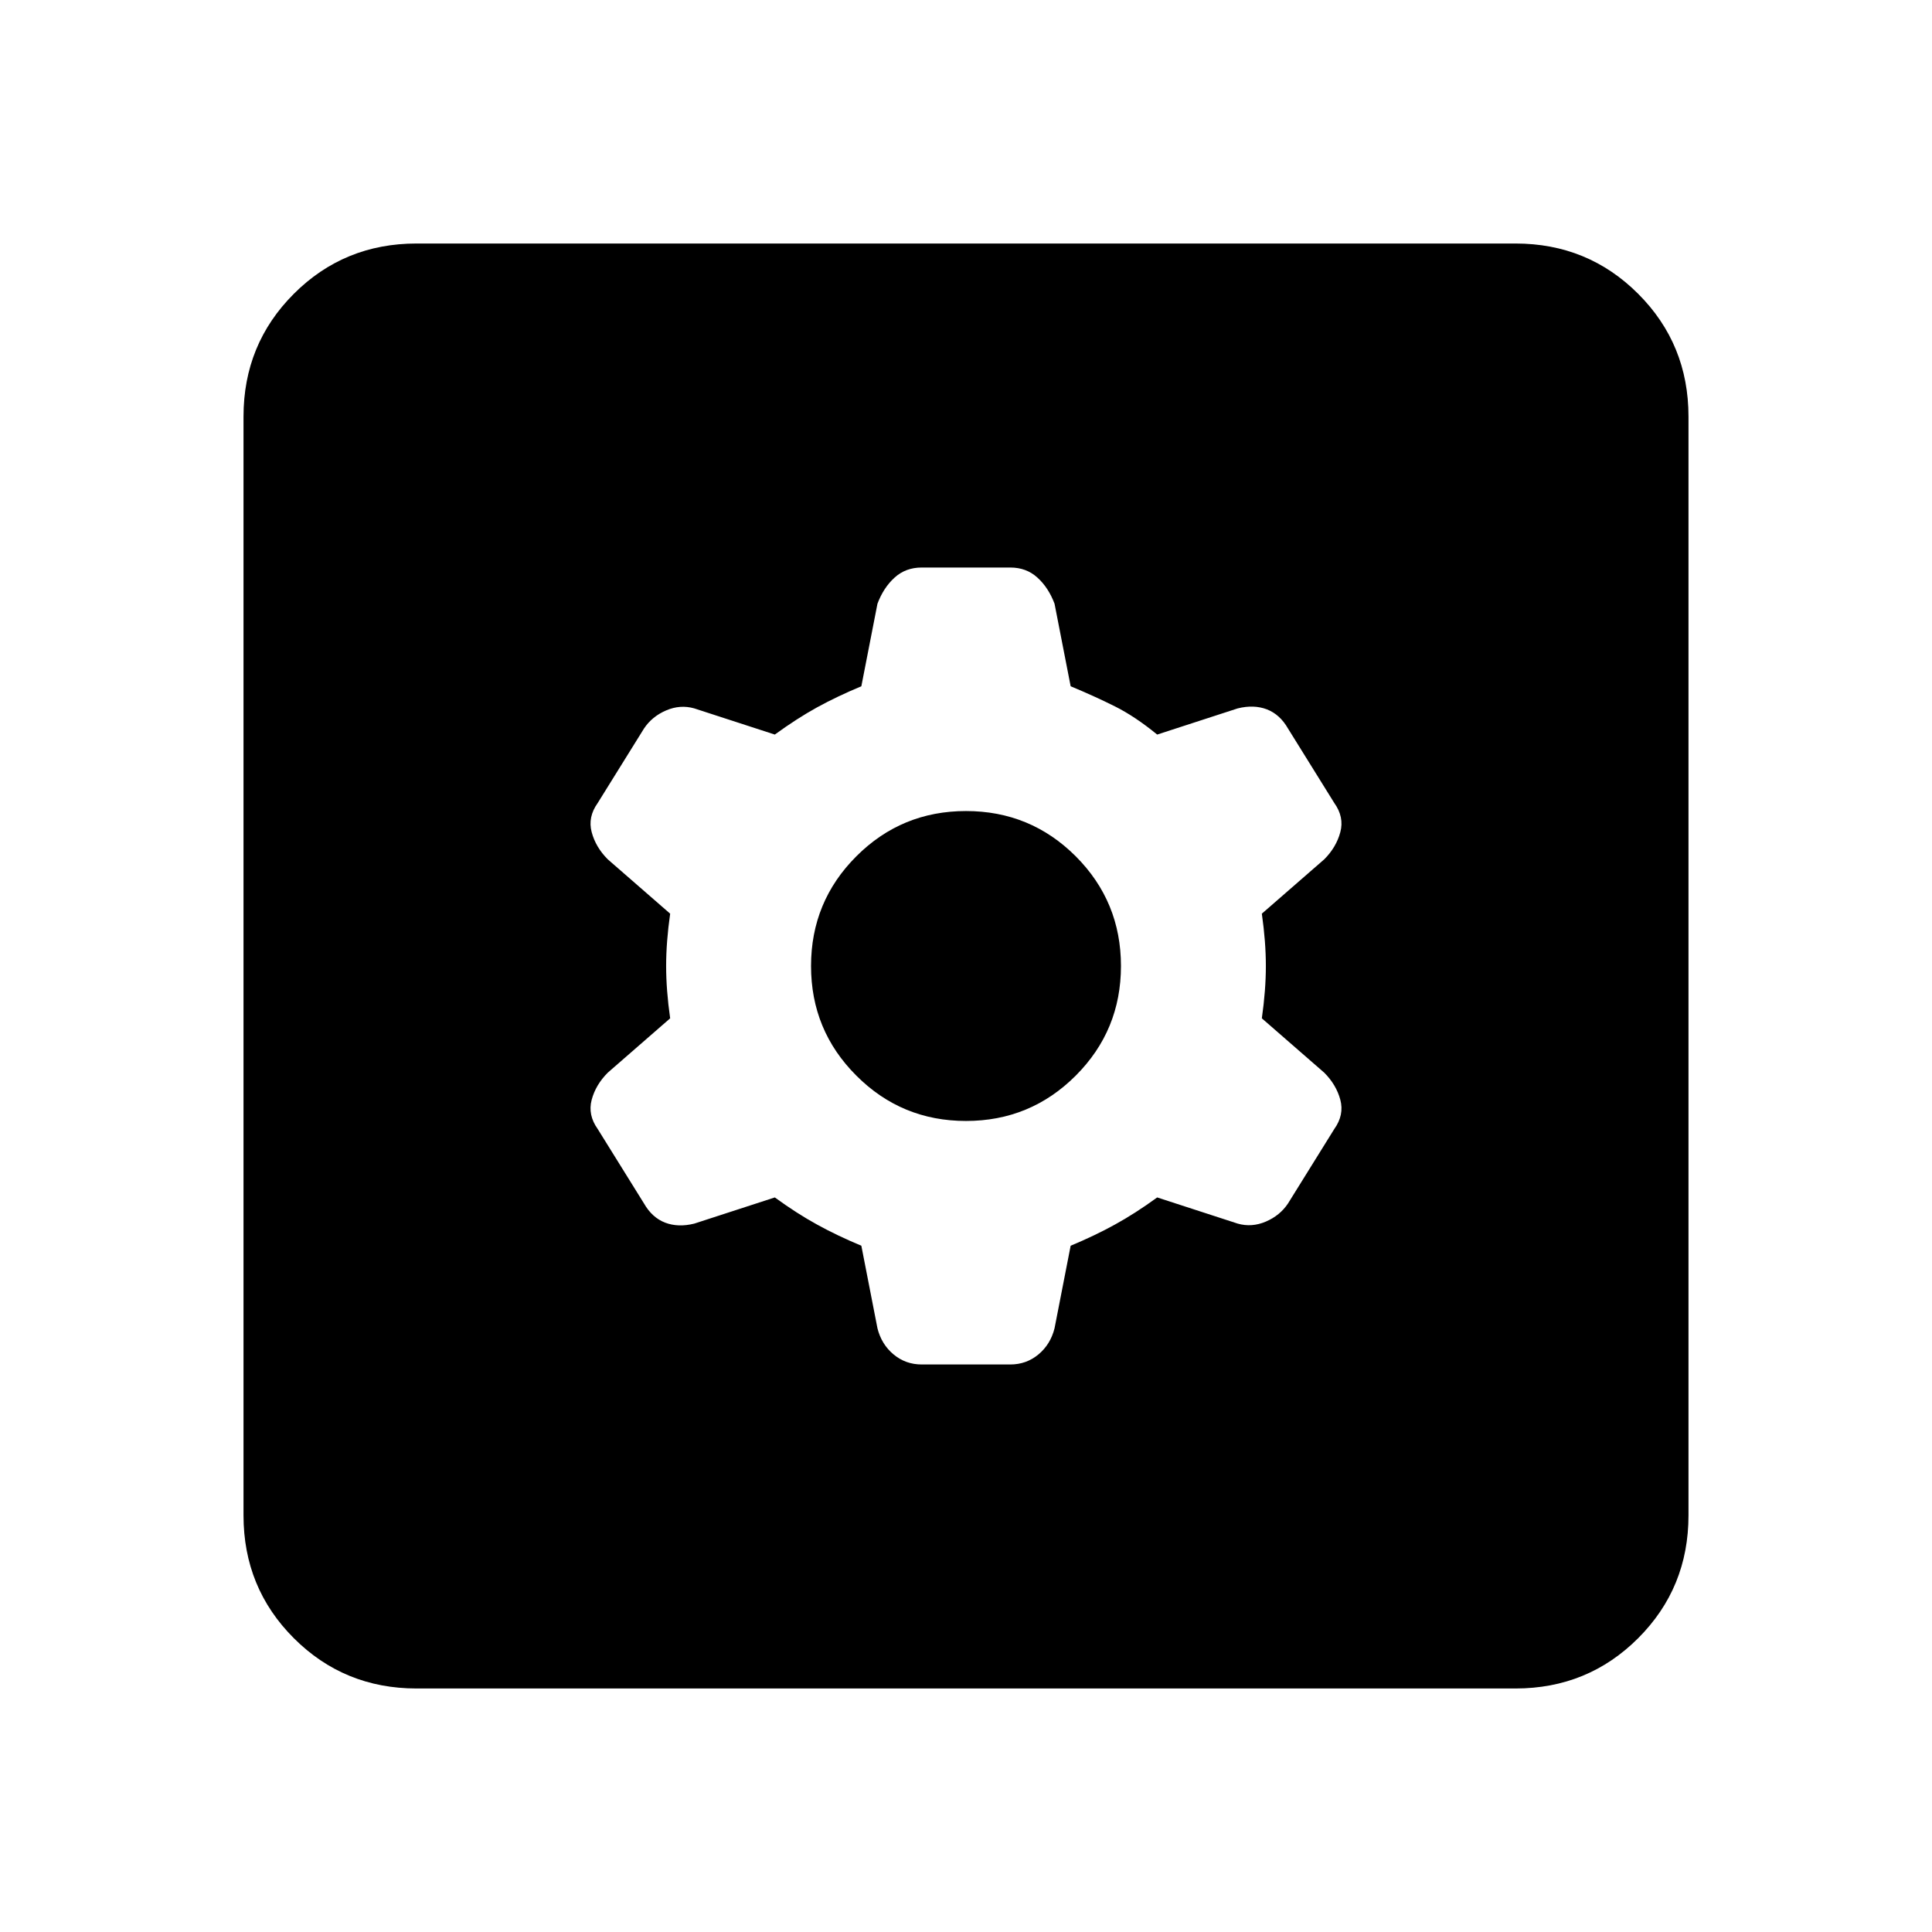 <svg xmlns="http://www.w3.org/2000/svg" height="24" width="24"><path d="M5.175 20.975Q4.275 20.975 3.65 20.35Q3.025 19.725 3.025 18.825V5.175Q3.025 4.275 3.65 3.65Q4.275 3.025 5.175 3.025H18.825Q19.725 3.025 20.35 3.65Q20.975 4.275 20.975 5.175V18.825Q20.975 19.725 20.35 20.35Q19.725 20.975 18.825 20.975ZM11.45 16.95H12.55Q12.75 16.95 12.9 16.825Q13.05 16.7 13.1 16.5L13.3 15.475Q13.6 15.35 13.85 15.212Q14.1 15.075 14.375 14.875L15.375 15.2Q15.55 15.25 15.725 15.175Q15.9 15.1 16 14.95L16.575 14.025Q16.7 13.85 16.65 13.662Q16.6 13.475 16.45 13.325L15.675 12.65Q15.725 12.3 15.725 12Q15.725 11.7 15.675 11.35L16.45 10.675Q16.6 10.525 16.65 10.337Q16.7 10.15 16.575 9.975L16 9.05Q15.9 8.875 15.738 8.812Q15.575 8.75 15.375 8.8L14.375 9.125Q14.1 8.9 13.85 8.775Q13.6 8.65 13.3 8.525L13.1 7.5Q13.025 7.3 12.887 7.175Q12.75 7.05 12.55 7.05H11.45Q11.25 7.05 11.113 7.175Q10.975 7.3 10.9 7.5L10.7 8.525Q10.4 8.65 10.15 8.787Q9.9 8.925 9.625 9.125L8.625 8.8Q8.45 8.75 8.275 8.825Q8.1 8.9 8 9.05L7.425 9.975Q7.3 10.15 7.35 10.337Q7.4 10.525 7.55 10.675L8.325 11.35Q8.275 11.7 8.275 12Q8.275 12.3 8.325 12.65L7.55 13.325Q7.4 13.475 7.35 13.662Q7.3 13.85 7.425 14.025L8 14.95Q8.1 15.125 8.262 15.188Q8.425 15.25 8.625 15.2L9.625 14.875Q9.9 15.075 10.15 15.212Q10.4 15.35 10.7 15.475L10.9 16.5Q10.95 16.7 11.1 16.825Q11.25 16.95 11.45 16.95ZM12 13.925Q11.2 13.925 10.638 13.362Q10.075 12.8 10.075 12Q10.075 11.2 10.638 10.637Q11.2 10.075 12 10.075Q12.8 10.075 13.363 10.637Q13.925 11.2 13.925 12Q13.925 12.8 13.363 13.362Q12.8 13.925 12 13.925Z"/></svg>